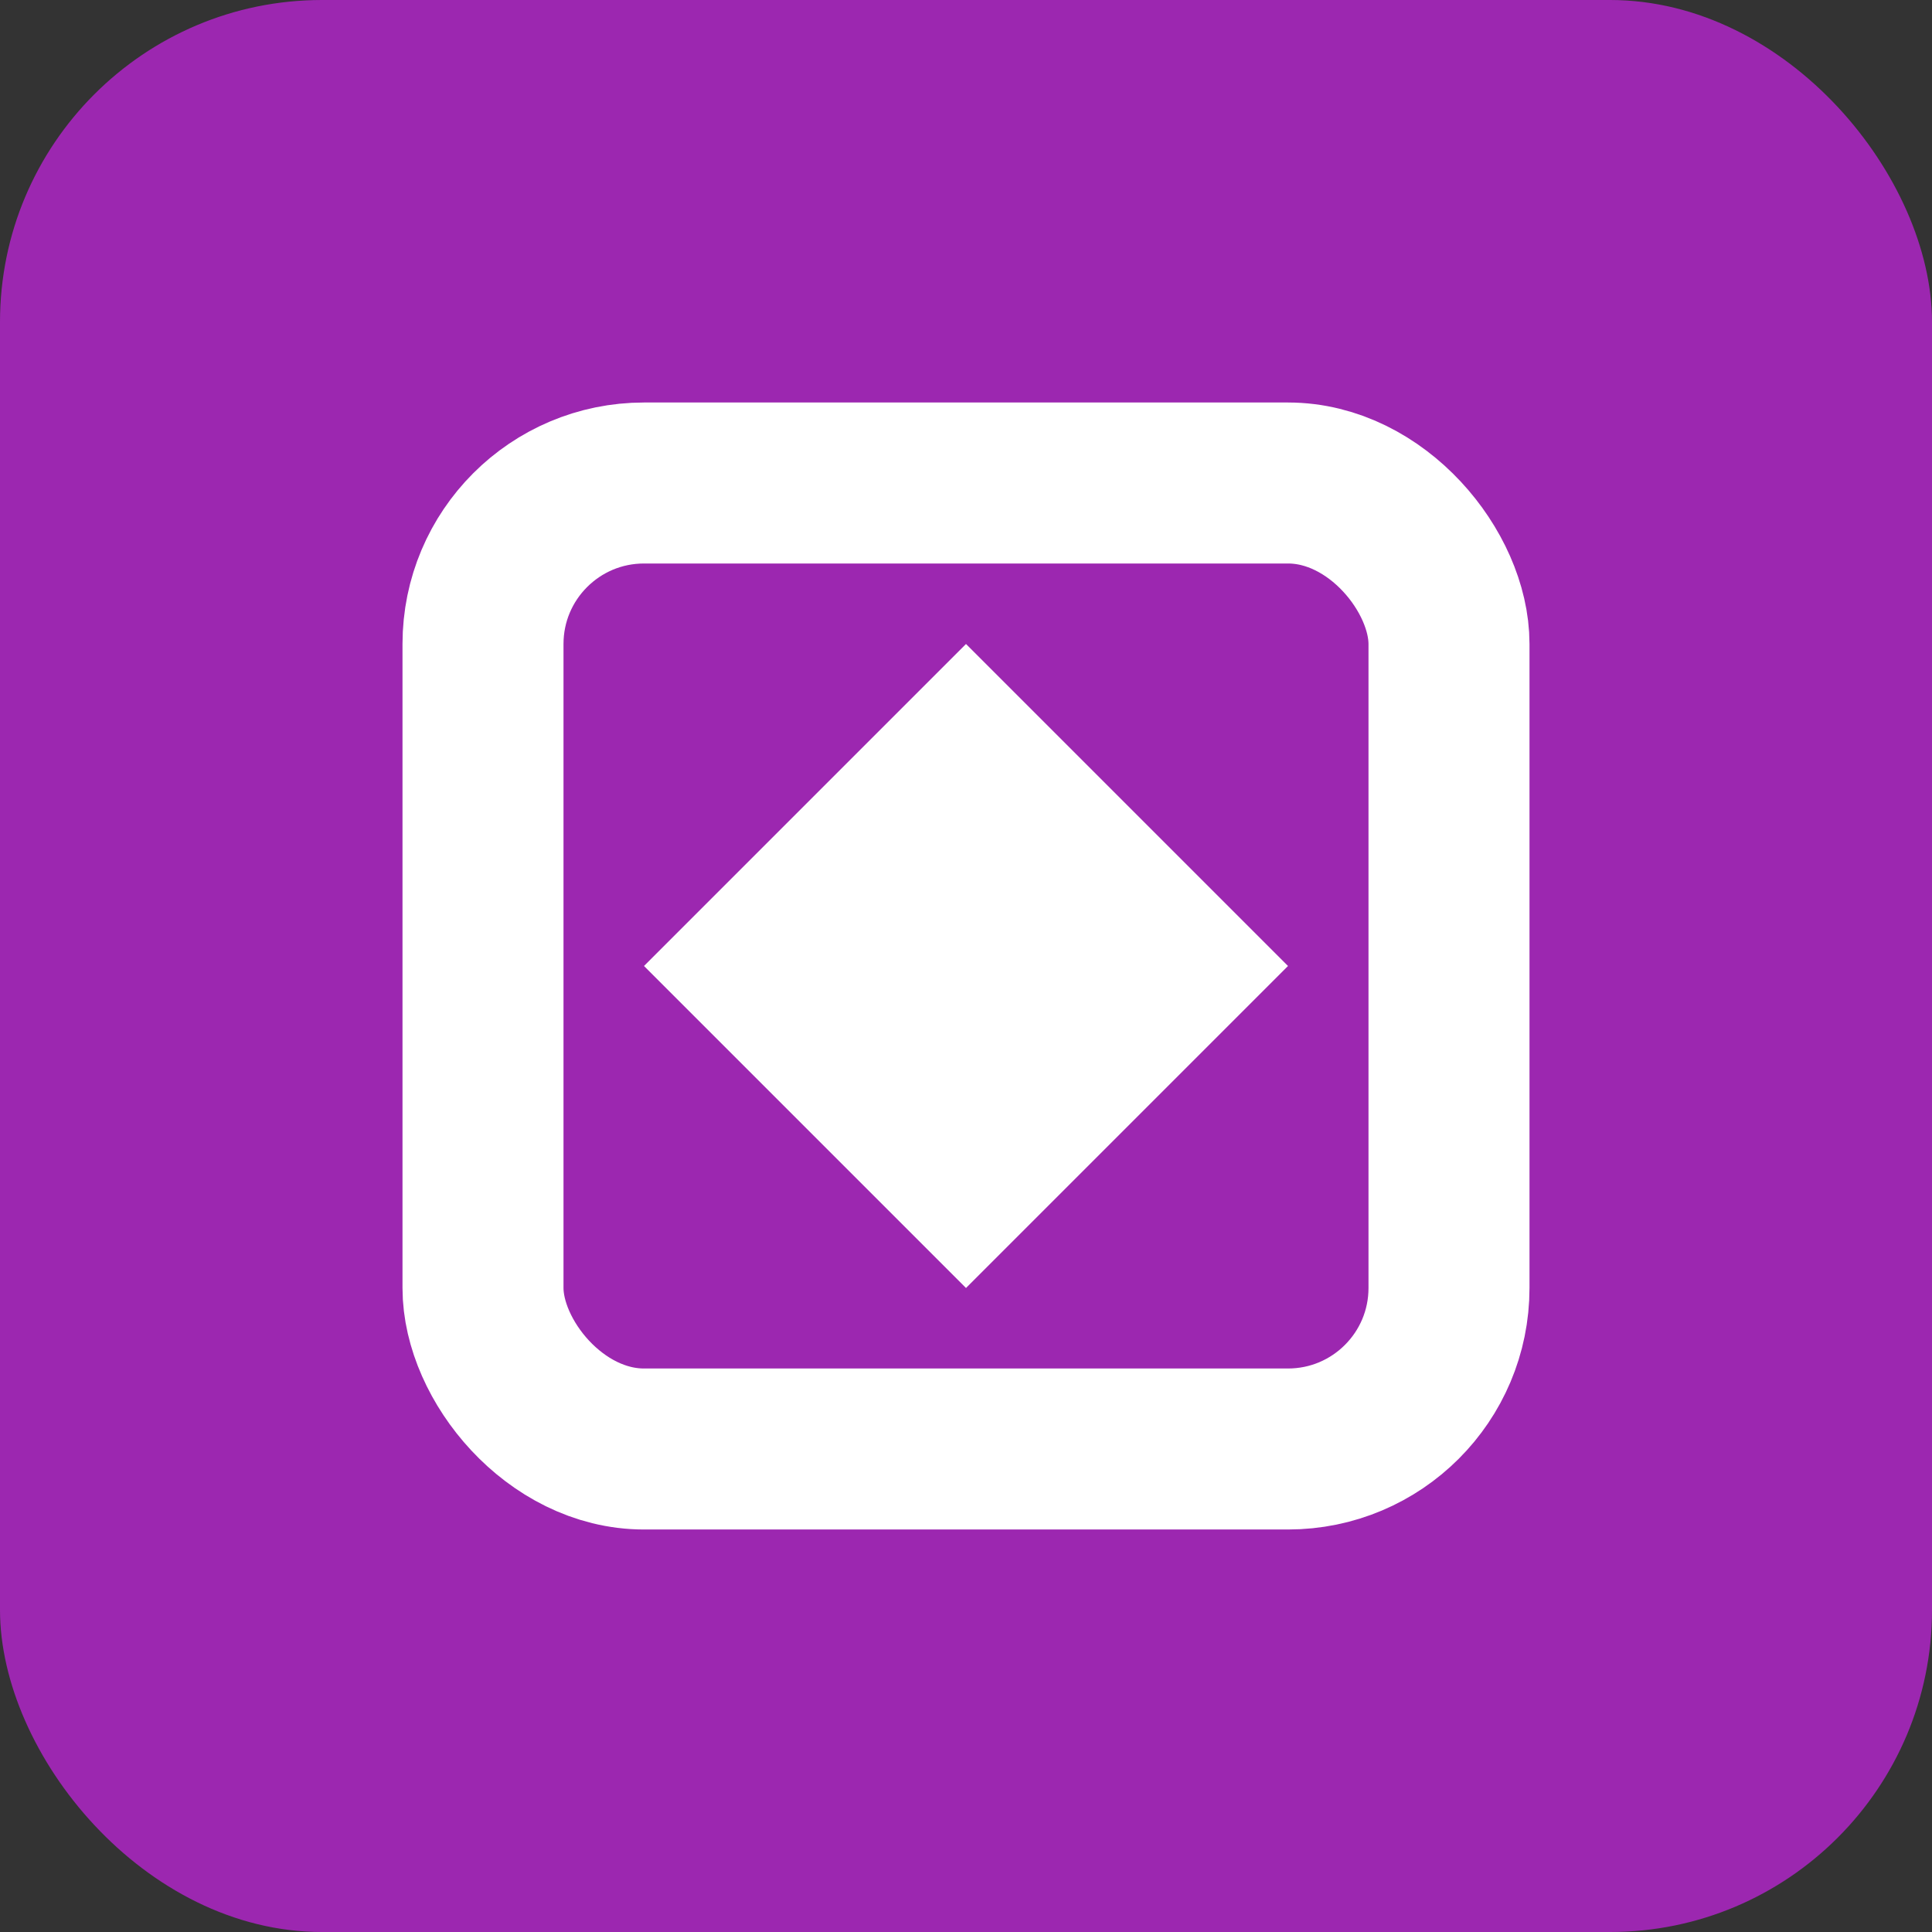 <svg xmlns="http://www.w3.org/2000/svg" viewBox="0 0 24 24" width="24" height="24">
  <rect x="0" y="0" width="24" height="24" fill="#333333" stroke="none"/>
  <rect width="24" height="24" rx="4" fill="#9C27B0" />
  <rect x="6" y="6" width="12" height="12" rx="2" fill="none" stroke="white" stroke-width="2" />
  <path d="M8 12 L12 8 L16 12 L12 16 Z" fill="white" />
</svg> 